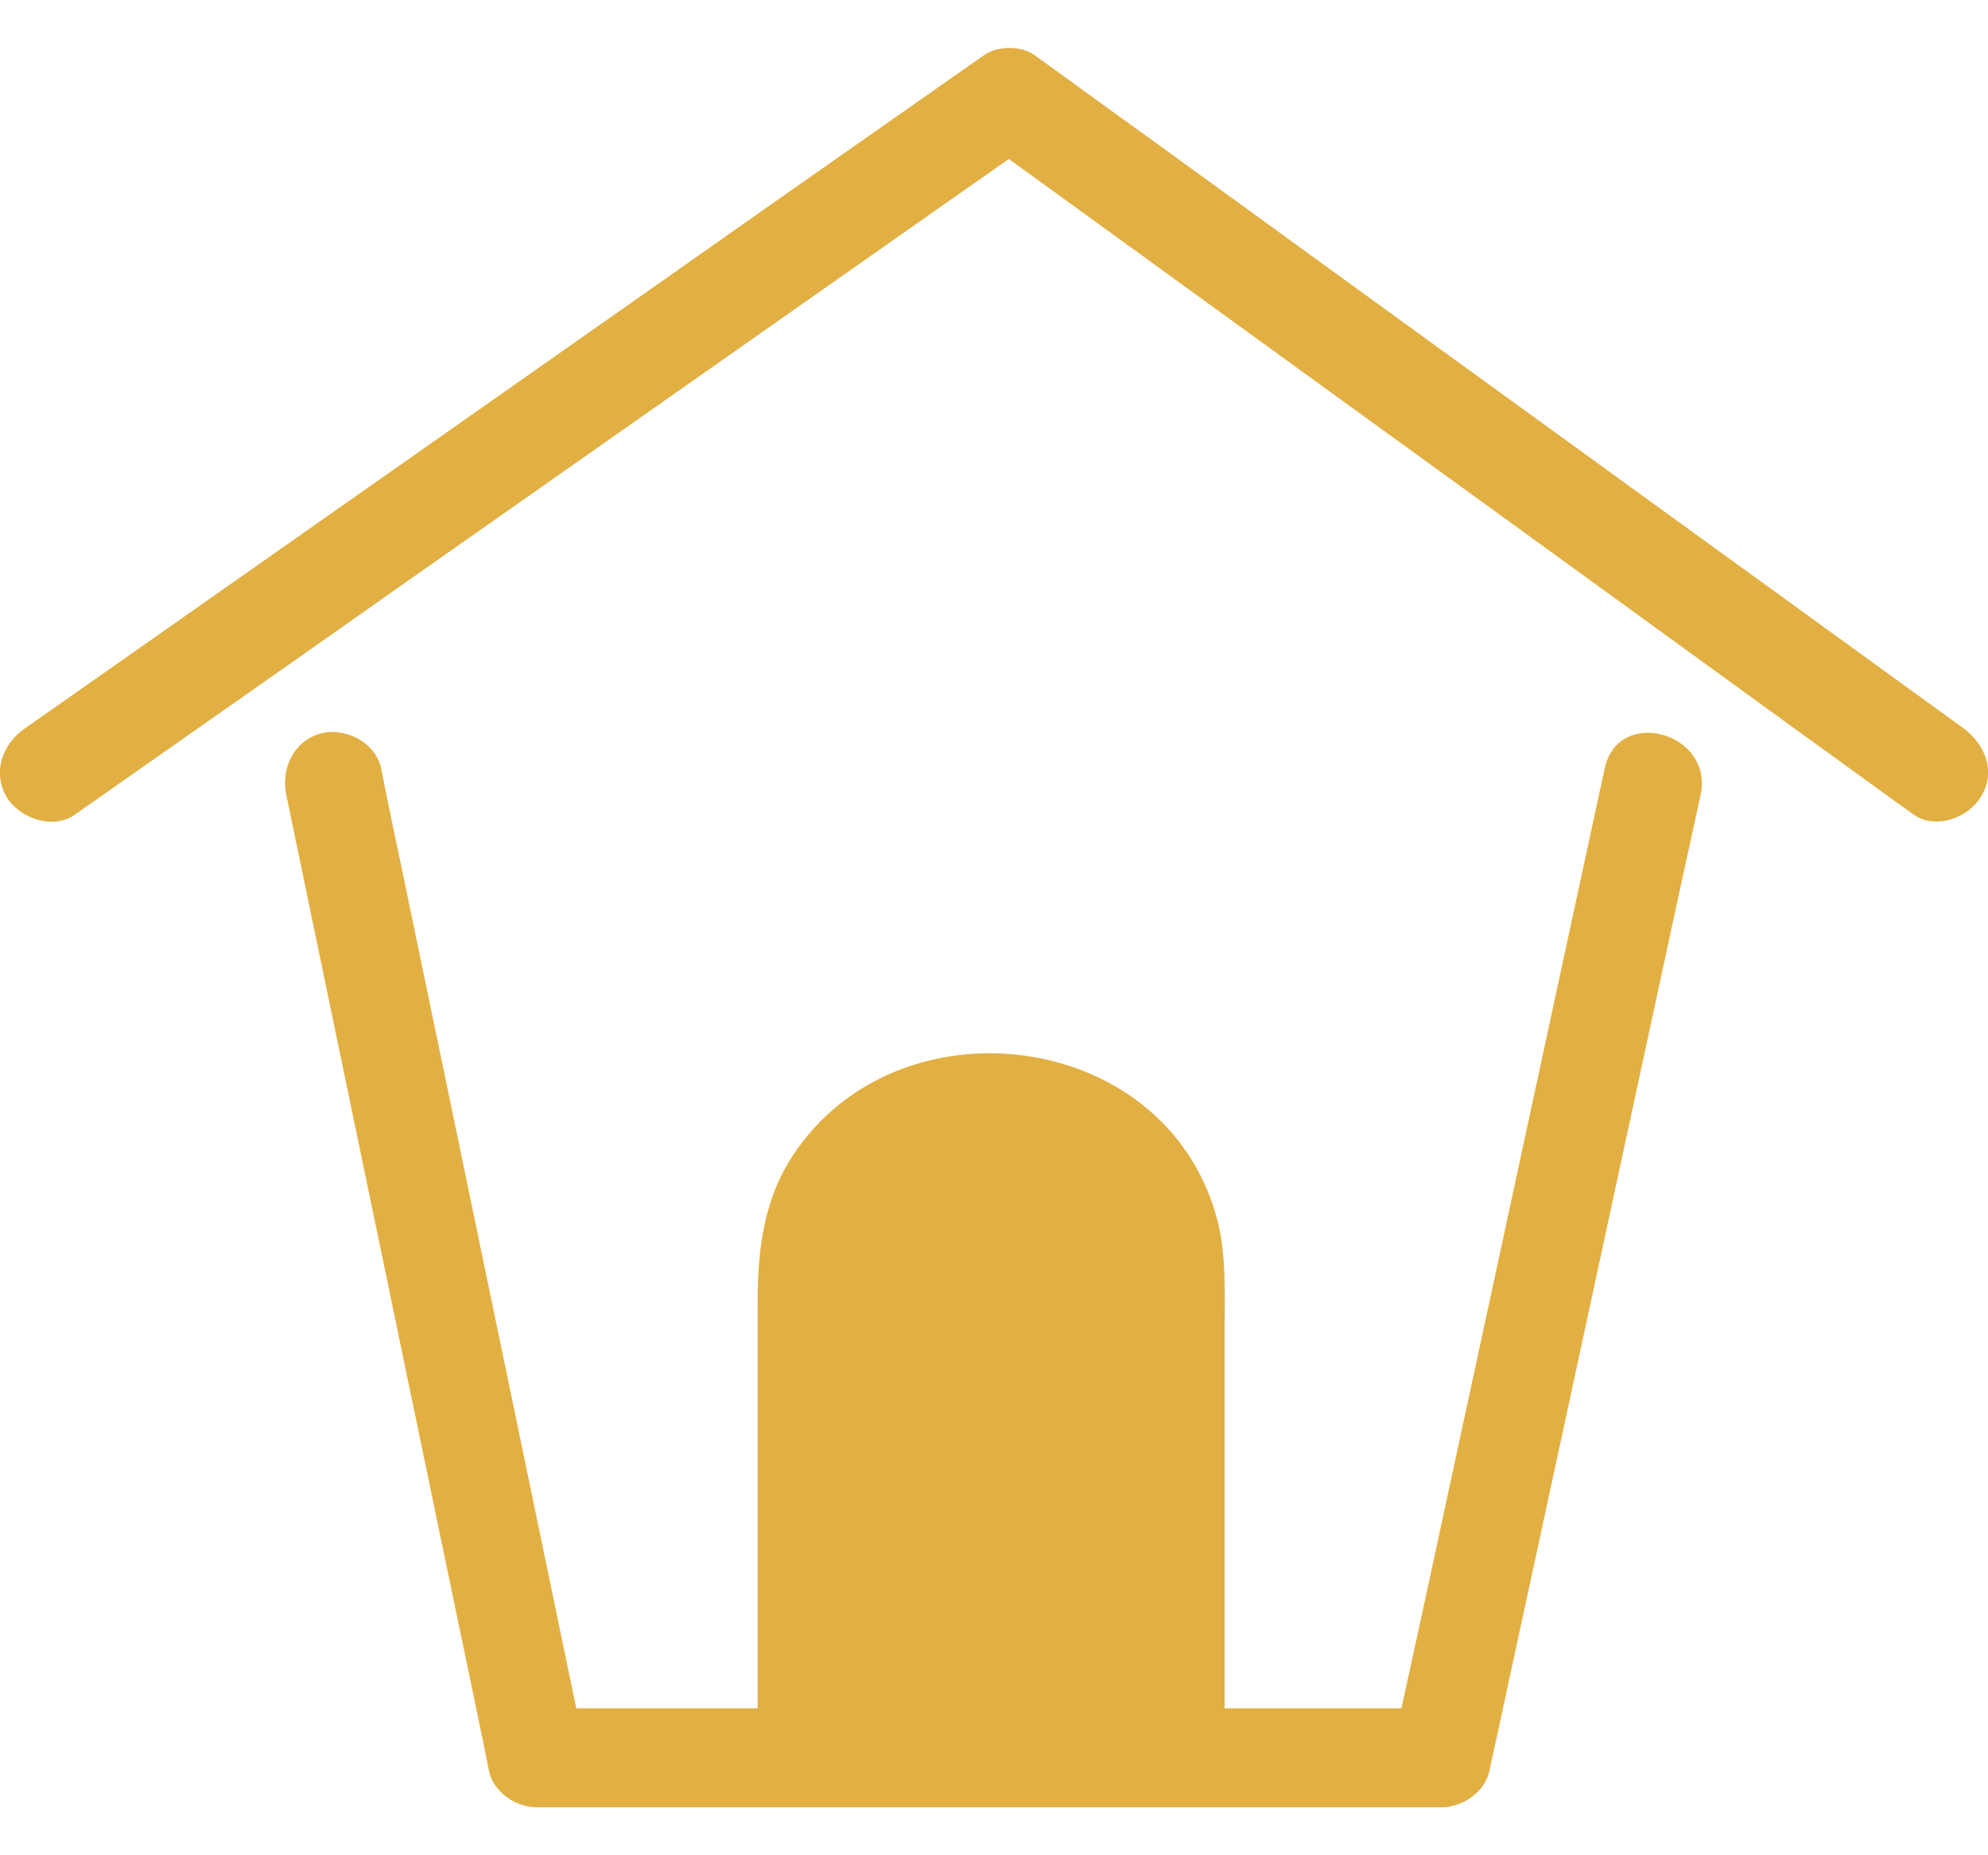 <svg width="30" height="28" viewBox="0 0 30 28" fill="none" xmlns="http://www.w3.org/2000/svg">
<path d="M4.83 11.073C5.205 10.968 5.669 11.2 5.752 11.598C5.872 12.207 5.999 12.808 6.127 13.416C6.674 16.059 7.229 18.709 7.776 21.352C8.083 22.829 8.389 24.305 8.696 25.782H11.433V19.67C11.433 18.889 11.516 18.123 11.959 17.447C13.533 15.037 17.551 15.51 18.353 18.348C18.511 18.912 18.48 19.497 18.48 20.068V25.782H21.149C21.241 25.357 21.333 24.931 21.427 24.506C21.997 21.87 22.567 19.227 23.136 16.592C23.496 14.925 23.856 13.258 24.215 11.598C24.418 10.652 25.865 11.057 25.663 11.996C25.528 12.604 25.4 13.213 25.265 13.821C24.695 16.456 24.126 19.1 23.556 21.735C23.196 23.402 22.836 25.061 22.476 26.728C22.409 27.044 22.071 27.276 21.756 27.276H8.098C7.791 27.276 7.446 27.051 7.379 26.728C7.259 26.12 7.131 25.519 7.004 24.911C6.456 22.268 5.901 19.617 5.354 16.974C5.009 15.315 4.665 13.655 4.32 11.996C4.238 11.598 4.432 11.186 4.83 11.073ZM14.852 0.831C15.055 0.688 15.414 0.688 15.609 0.831C16.186 1.244 16.756 1.664 17.334 2.077C19.845 3.901 22.364 5.726 24.882 7.551C26.464 8.699 28.046 9.841 29.628 10.99C29.957 11.23 30.123 11.643 29.898 12.018C29.703 12.349 29.201 12.529 28.871 12.289C28.294 11.876 27.723 11.456 27.146 11.043C24.635 9.218 22.116 7.394 19.597 5.569C18.139 4.51 16.682 3.457 15.224 2.399C14.753 2.73 14.282 3.061 13.81 3.391C11.209 5.216 8.615 7.04 6.013 8.865C4.387 10.014 2.752 11.155 1.126 12.297C0.796 12.529 0.293 12.349 0.098 12.026C-0.119 11.651 0.039 11.23 0.369 10.998C0.968 10.577 1.568 10.156 2.168 9.736C4.769 7.911 7.363 6.087 9.964 4.262C11.591 3.114 13.225 1.972 14.852 0.831Z" fill="#E2AF42"/>
</svg>

